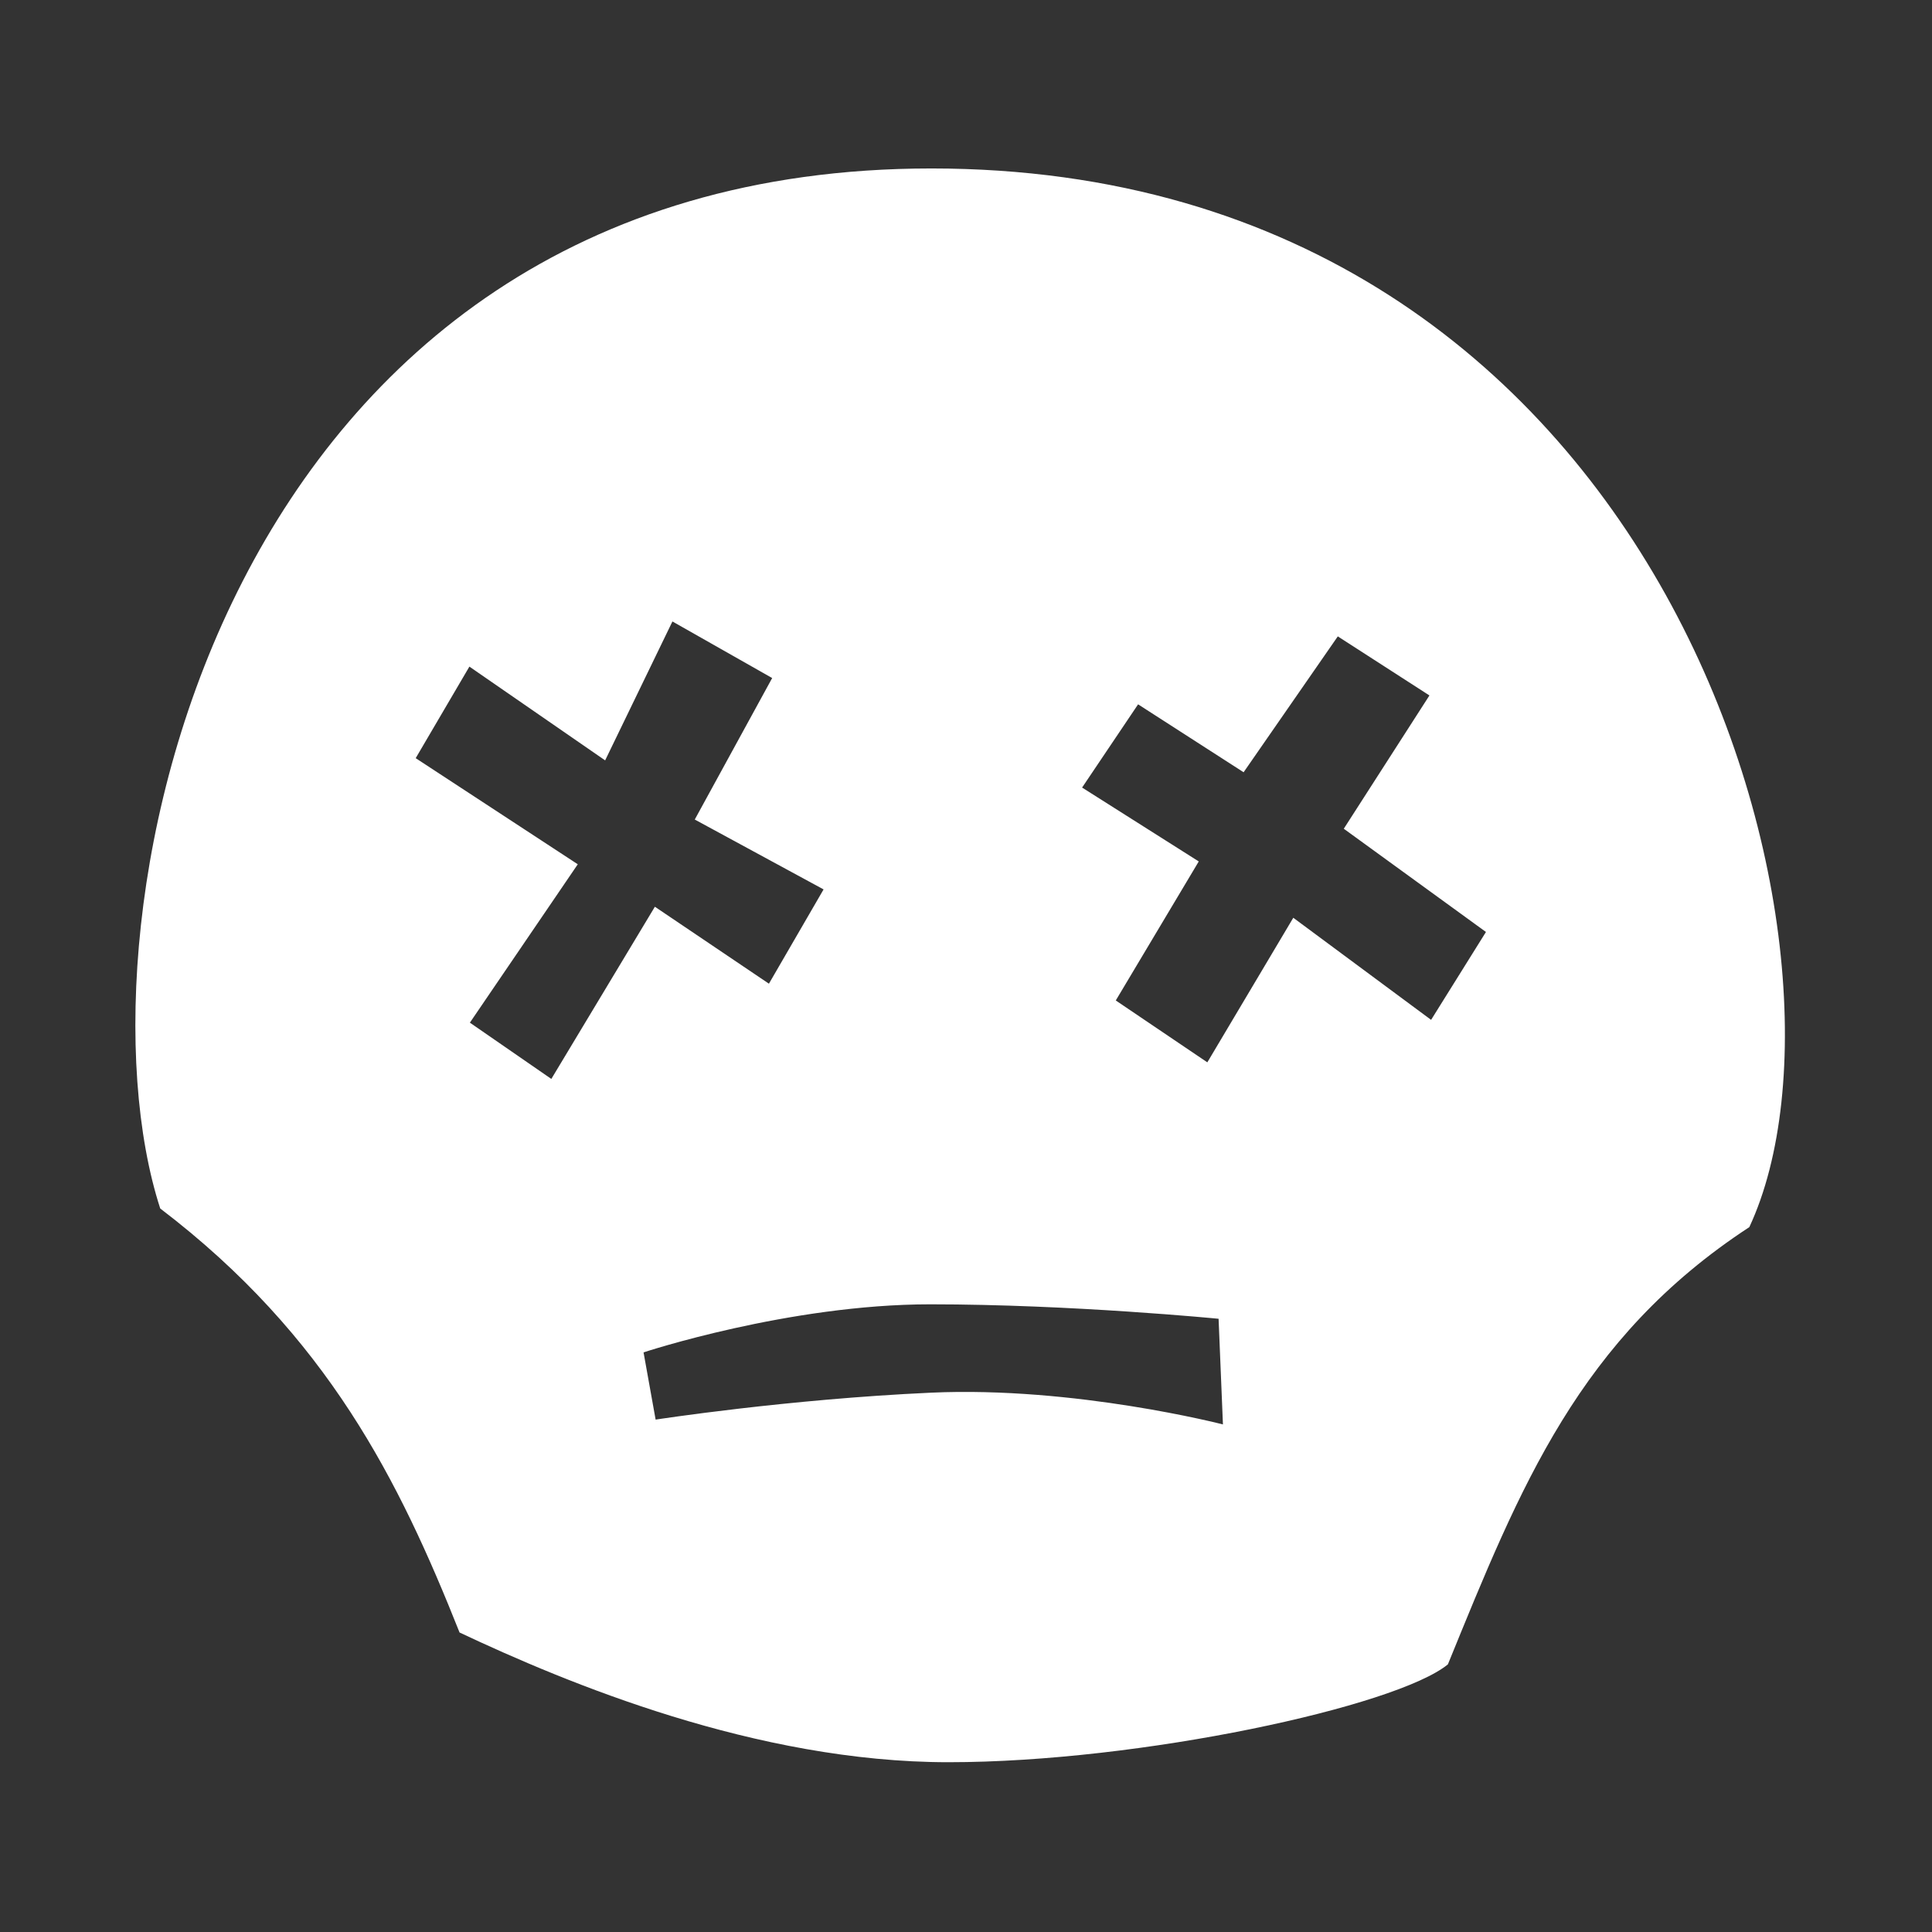 <?xml version="1.0" encoding="utf-8"?>
<!-- Generator: Adobe Illustrator 24.0.1, SVG Export Plug-In . SVG Version: 6.00 Build 0)  -->
<svg version="1.1" id="Layer_1" xmlns="http://www.w3.org/2000/svg" xmlns:xlink="http://www.w3.org/1999/xlink" x="0px" y="0px"
	 viewBox="0 0 2048 2048" style="enable-background:new 0 0 2048 2048;" xml:space="preserve">
<rect x="0" y="0" width="2048" height="2048" fill="#333333" stroke="none"/>
<style type="text/css">
	.st0{fill:#FFFFFF;}
</style>
<path class="st0" d="M987.32,178.57c-758.05,0-916.07,798.73-817.47,1102.49c177.43,135.18,253.47,288.93,317.3,449.46
	c113.59,53.51,314.6,137.5,518.2,137.5s474.96-59.12,529.46-103.71c76.98-188.69,138.94-345.26,319.56-463.53
	C1990.62,1008.46,1770.14,178.57,987.32,178.57z M584.43,1143.71l-86.33-59.65l114.37-167.89L440.66,803.68l56.92-97.05
	l143.89,99.41l71.33-147.26l105.73,59.97l-82.05,149.99l136.54,74.07l-57.93,99.94l-120.9-81.57L584.43,1143.71z M986.97,1476.29
	c-152.25,6.92-291.98,28.55-291.98,28.55l-12.8-71.26c0,0,153.95-50.95,303.9-50.95c149.95,0,305.66,15.32,305.66,15.32l4.61,112
	C1296.36,1509.94,1139.23,1469.37,986.97,1476.29z M1517.02,1081.09l-146.08-108.22l-91.12,153.26l-97.05-65.6l87.96-147.36
	l-123.66-78.32l59.36-88.23l111.85,72l99.85-144.03l97.13,62.61l-90.79,141.29l150.7,109.44L1517.02,1081.09z"/>
</svg>
